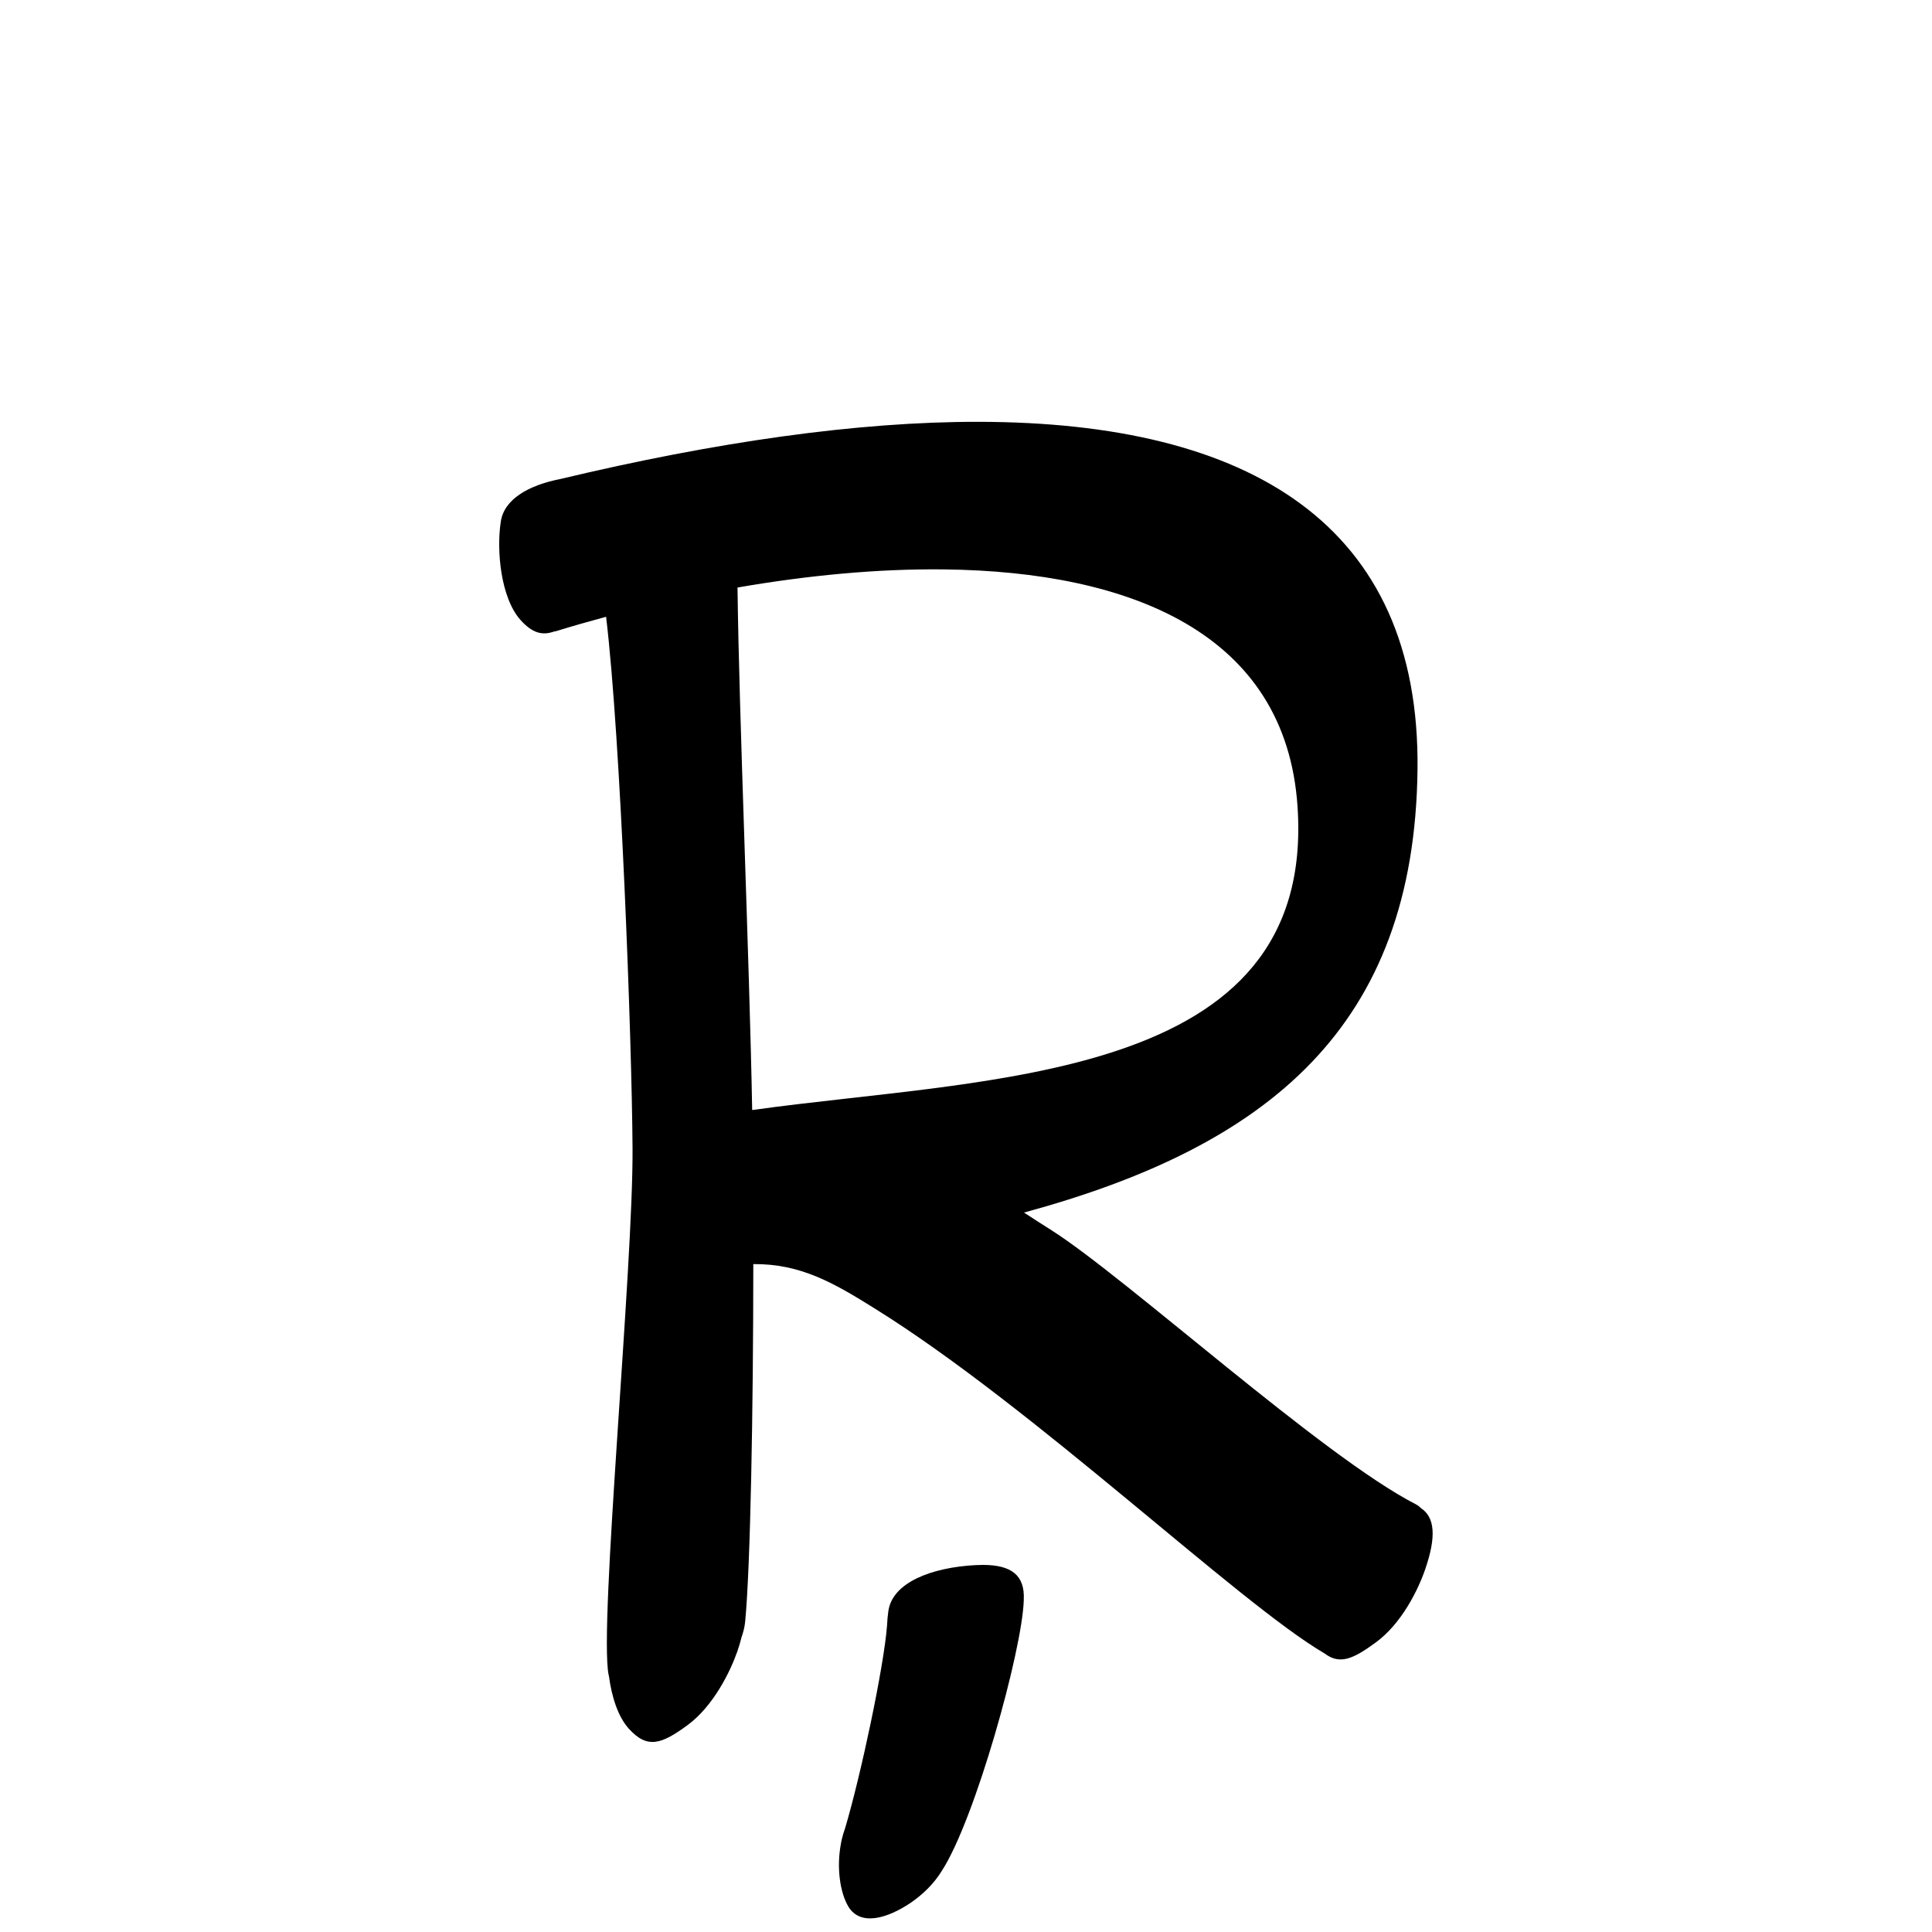 <?xml version="1.0" encoding="UTF-8" standalone="no"?>
<svg
   version="1.2"
   width="100mm"
   height="100mm"
   viewBox="0 0 10000 10000"
   preserveAspectRatio="xMidYMid"
   fill-rule="evenodd"
   stroke-width="28.222"
   stroke-linejoin="round"
   xml:space="preserve"
   id="svg26"
   sodipodi:docname="gobo-caps-0156.svg"
   inkscape:version="1.4 (86a8ad7, 2024-10-11)"
   xmlns:inkscape="http://www.inkscape.org/namespaces/inkscape"
   xmlns:sodipodi="http://sodipodi.sourceforge.net/DTD/sodipodi-0.dtd"
   xmlns="http://www.w3.org/2000/svg"
   xmlns:svg="http://www.w3.org/2000/svg"
   xmlns:ooo="http://xml.openoffice.org/svg/export"><sodipodi:namedview
   id="namedview26"
   pagecolor="#ffffff"
   bordercolor="#000000"
   borderopacity="0.25"
   inkscape:showpageshadow="2"
   inkscape:pageopacity="0.0"
   inkscape:pagecheckerboard="0"
   inkscape:deskcolor="#d1d1d1"
   inkscape:document-units="mm"
   showgrid="false"
   inkscape:zoom="3.0876875"
   inkscape:cx="188.81444"
   inkscape:cy="188.97638"
   inkscape:window-width="2560"
   inkscape:window-height="1369"
   inkscape:window-x="-8"
   inkscape:window-y="-8"
   inkscape:window-maximized="1"
   inkscape:current-layer="svg26" />
 <defs
   class="ClipPathGroup"
   id="defs2">
  
  <clipPath
   id="presentation_clip_path_shrink"
   clipPathUnits="userSpaceOnUse">
   <rect
   x="10"
   y="10"
   width="9980"
   height="9980"
   id="rect2" />
  </clipPath>
 
  
 
   
  
    
   
     
    
      
      
      
      
      
      
      
      
      
      
      
     
       
      
       
      
       
      
       
      
       
      
       
      
       
      
       
      
       
      
       
      
       
      
        
        
       
        
        
       
        
        
       
        
        
       
        
        
       
        
        
       
        
        
       
        
        
       
        
        
       
        
        
       
        
        
       </defs>
 <defs
   class="TextShapeIndex"
   id="defs3">
  <g
   ooo:slide="id1"
   ooo:id-list="id3 id4 id5 id6 id7 id8 id9 id10 id11 id12 id13"
   id="g2" />
 </defs>
 <defs
   class="EmbeddedBulletChars"
   id="defs12">
  <g
   id="bullet-char-template-57356"
   transform="scale(0,-0)">
   <path
   d="M 580,1141 L 1163,571 580,0 -4,571 580,1141 Z"
   id="path3" />
  </g>
  <g
   id="bullet-char-template-57354"
   transform="scale(0,-0)">
   <path
   d="M 8,1128 L 1137,1128 1137,0 8,0 8,1128 Z"
   id="path4" />
  </g>
  <g
   id="bullet-char-template-10146"
   transform="scale(0,-0)">
   <path
   d="M 174,0 L 602,739 174,1481 1456,739 174,0 Z M 1358,739 L 309,1346 659,739 1358,739 Z"
   id="path5" />
  </g>
  <g
   id="bullet-char-template-10132"
   transform="scale(0,-0)">
   <path
   d="M 2015,739 L 1276,0 717,0 1260,543 174,543 174,936 1260,936 717,1481 1274,1481 2015,739 Z"
   id="path6" />
  </g>
  <g
   id="bullet-char-template-10007"
   transform="scale(0,-0)">
   <path
   d="M 0,-2 C -7,14 -16,27 -25,37 L 356,567 C 262,823 215,952 215,954 215,979 228,992 255,992 264,992 276,990 289,987 310,991 331,999 354,1012 L 381,999 492,748 772,1049 836,1024 860,1049 C 881,1039 901,1025 922,1006 886,937 835,863 770,784 769,783 710,716 594,584 L 774,223 C 774,196 753,168 711,139 L 727,119 C 717,90 699,76 672,76 641,76 570,178 457,381 L 164,-76 C 142,-110 111,-127 72,-127 30,-127 9,-110 8,-76 1,-67 -2,-52 -2,-32 -2,-23 -1,-13 0,-2 Z"
   id="path7" />
  </g>
  <g
   id="bullet-char-template-10004"
   transform="scale(0,-0)">
   <path
   d="M 285,-33 C 182,-33 111,30 74,156 52,228 41,333 41,471 41,549 55,616 82,672 116,743 169,778 240,778 293,778 328,747 346,684 L 369,508 C 377,444 397,411 428,410 L 1163,1116 C 1174,1127 1196,1133 1229,1133 1271,1133 1292,1118 1292,1087 L 1292,965 C 1292,929 1282,901 1262,881 L 442,47 C 390,-6 338,-33 285,-33 Z"
   id="path8" />
  </g>
  <g
   id="bullet-char-template-9679"
   transform="scale(0,-0)">
   <path
   d="M 813,0 C 632,0 489,54 383,161 276,268 223,411 223,592 223,773 276,916 383,1023 489,1130 632,1184 813,1184 992,1184 1136,1130 1245,1023 1353,916 1407,772 1407,592 1407,412 1353,268 1245,161 1136,54 992,0 813,0 Z"
   id="path9" />
  </g>
  <g
   id="bullet-char-template-8226"
   transform="scale(0,-0)">
   <path
   d="M 346,457 C 273,457 209,483 155,535 101,586 74,649 74,723 74,796 101,859 155,911 209,963 273,989 346,989 419,989 480,963 531,910 582,859 608,796 608,723 608,648 583,586 532,535 482,483 420,457 346,457 Z"
   id="path10" />
  </g>
  <g
   id="bullet-char-template-8211"
   transform="scale(0,-0)">
   <path
   d="M -4,459 L 1135,459 1135,606 -4,606 -4,459 Z"
   id="path11" />
  </g>
  <g
   id="bullet-char-template-61548"
   transform="scale(0,-0)">
   <path
   d="M 173,740 C 173,903 231,1043 346,1159 462,1274 601,1332 765,1332 928,1332 1067,1274 1183,1159 1299,1043 1357,903 1357,740 1357,577 1299,437 1183,322 1067,206 928,148 765,148 601,148 462,206 346,322 231,437 173,577 173,740 Z"
   id="path12" />
  </g>
 </defs>
 
 <path
   id="path13"
   d="M 5065.634 2183.329 C 4436.982 2182.388 3703.449 2287.635 2899.41 2479.539 C 2736.52 2511.458 2608.383 2583.904 2591.986 2701.024 C 2568.986 2850.024 2591.978 3095.985 2694.978 3209.985 C 2754.673 3275.899 2805.54 3290.774 2867.887 3268.793 C 2871.28 3268.14 2874.539 3267.91 2878.015 3266.984 C 2962.172 3240.851 3049.169 3216.248 3137.121 3192.415 C 3212.957 3822.604 3270.402 5385.196 3274.012 5942.015 C 3278.012 6558.015 3099.989 8410.998 3149.989 8667.998 C 3150.461 8670.831 3151.392 8673.329 3152.004 8676.059 C 3165.859 8781.571 3198.38 8885.26 3254.995 8947.981 C 3350.995 9053.981 3424.008 9028.016 3559.008 8929.016 C 3692.008 8831.016 3778.994 8653.987 3815.994 8548.987 C 3825.227 8521.892 3832.679 8496.693 3838.525 8473.126 C 3847.661 8447.588 3854.275 8420.938 3857.026 8392.976 C 3884.13 8109.545 3898.76 7314.774 3899.09 6542.908 C 4143.479 6541.004 4313.383 6638.798 4527.992 6773.023 C 5355.297 7287.769 6410.792 8298.333 6856.481 8558.547 C 6934.968 8617.929 7004.351 8586.807 7119.979 8502.013 C 7253.979 8405.013 7341.017 8227.985 7377.017 8121.985 C 7435.31 7952.748 7426.37 7853.852 7355.468 7806.552 C 7347.594 7798.729 7338.783 7791.585 7327.976 7785.985 C 6845.976 7538.985 5829.975 6613.983 5442.975 6367.983 C 5398.607 6340.338 5350.424 6308.859 5300.245 6276.206 C 6566.255 5932.176 7321.151 5314.781 7337.02 3983.994 C 7352.145 2715.557 6469.689 2185.432 5065.634 2183.329 z M 4886.989 2947.21 C 5850.085 2958.577 6656.055 3276.647 6716.024 4174.991 C 6812.625 5606.004 5111.717 5574.541 3893.251 5745.541 C 3878.691 4950.731 3825.184 3708.434 3817.39 3041.003 C 4176.056 2978.804 4541.588 2943.134 4886.989 2947.21 z M 5089.819 8099.971 C 5076.8 8099.904 5063.182 8100.254 5048.994 8101.004 C 4821.994 8113.004 4618.014 8191.008 4598.014 8340.008 C 4594.699 8362.461 4592.503 8387.261 4591.348 8413.336 C 4575.075 8627.809 4454.887 9192.849 4373.842 9464.022 C 4367.334 9482.035 4361.882 9500.501 4357.46 9519.212 C 4355.455 9526.942 4353.898 9534.601 4352.757 9542.156 C 4329.002 9666.319 4347.758 9796.773 4391.98 9869.992 C 4455.98 9971.992 4595.012 9927.993 4712.012 9849.993 C 4776.869 9805.439 4833.116 9751.632 4875.775 9681.993 C 5046.464 9417.856 5290.277 8545.814 5299.005 8283.99 C 5299.051 8282.737 5298.989 8281.556 5299.005 8280.321 C 5305.47 8152.208 5233.337 8100.7 5089.819 8099.971 z " />
   
  
</svg>

